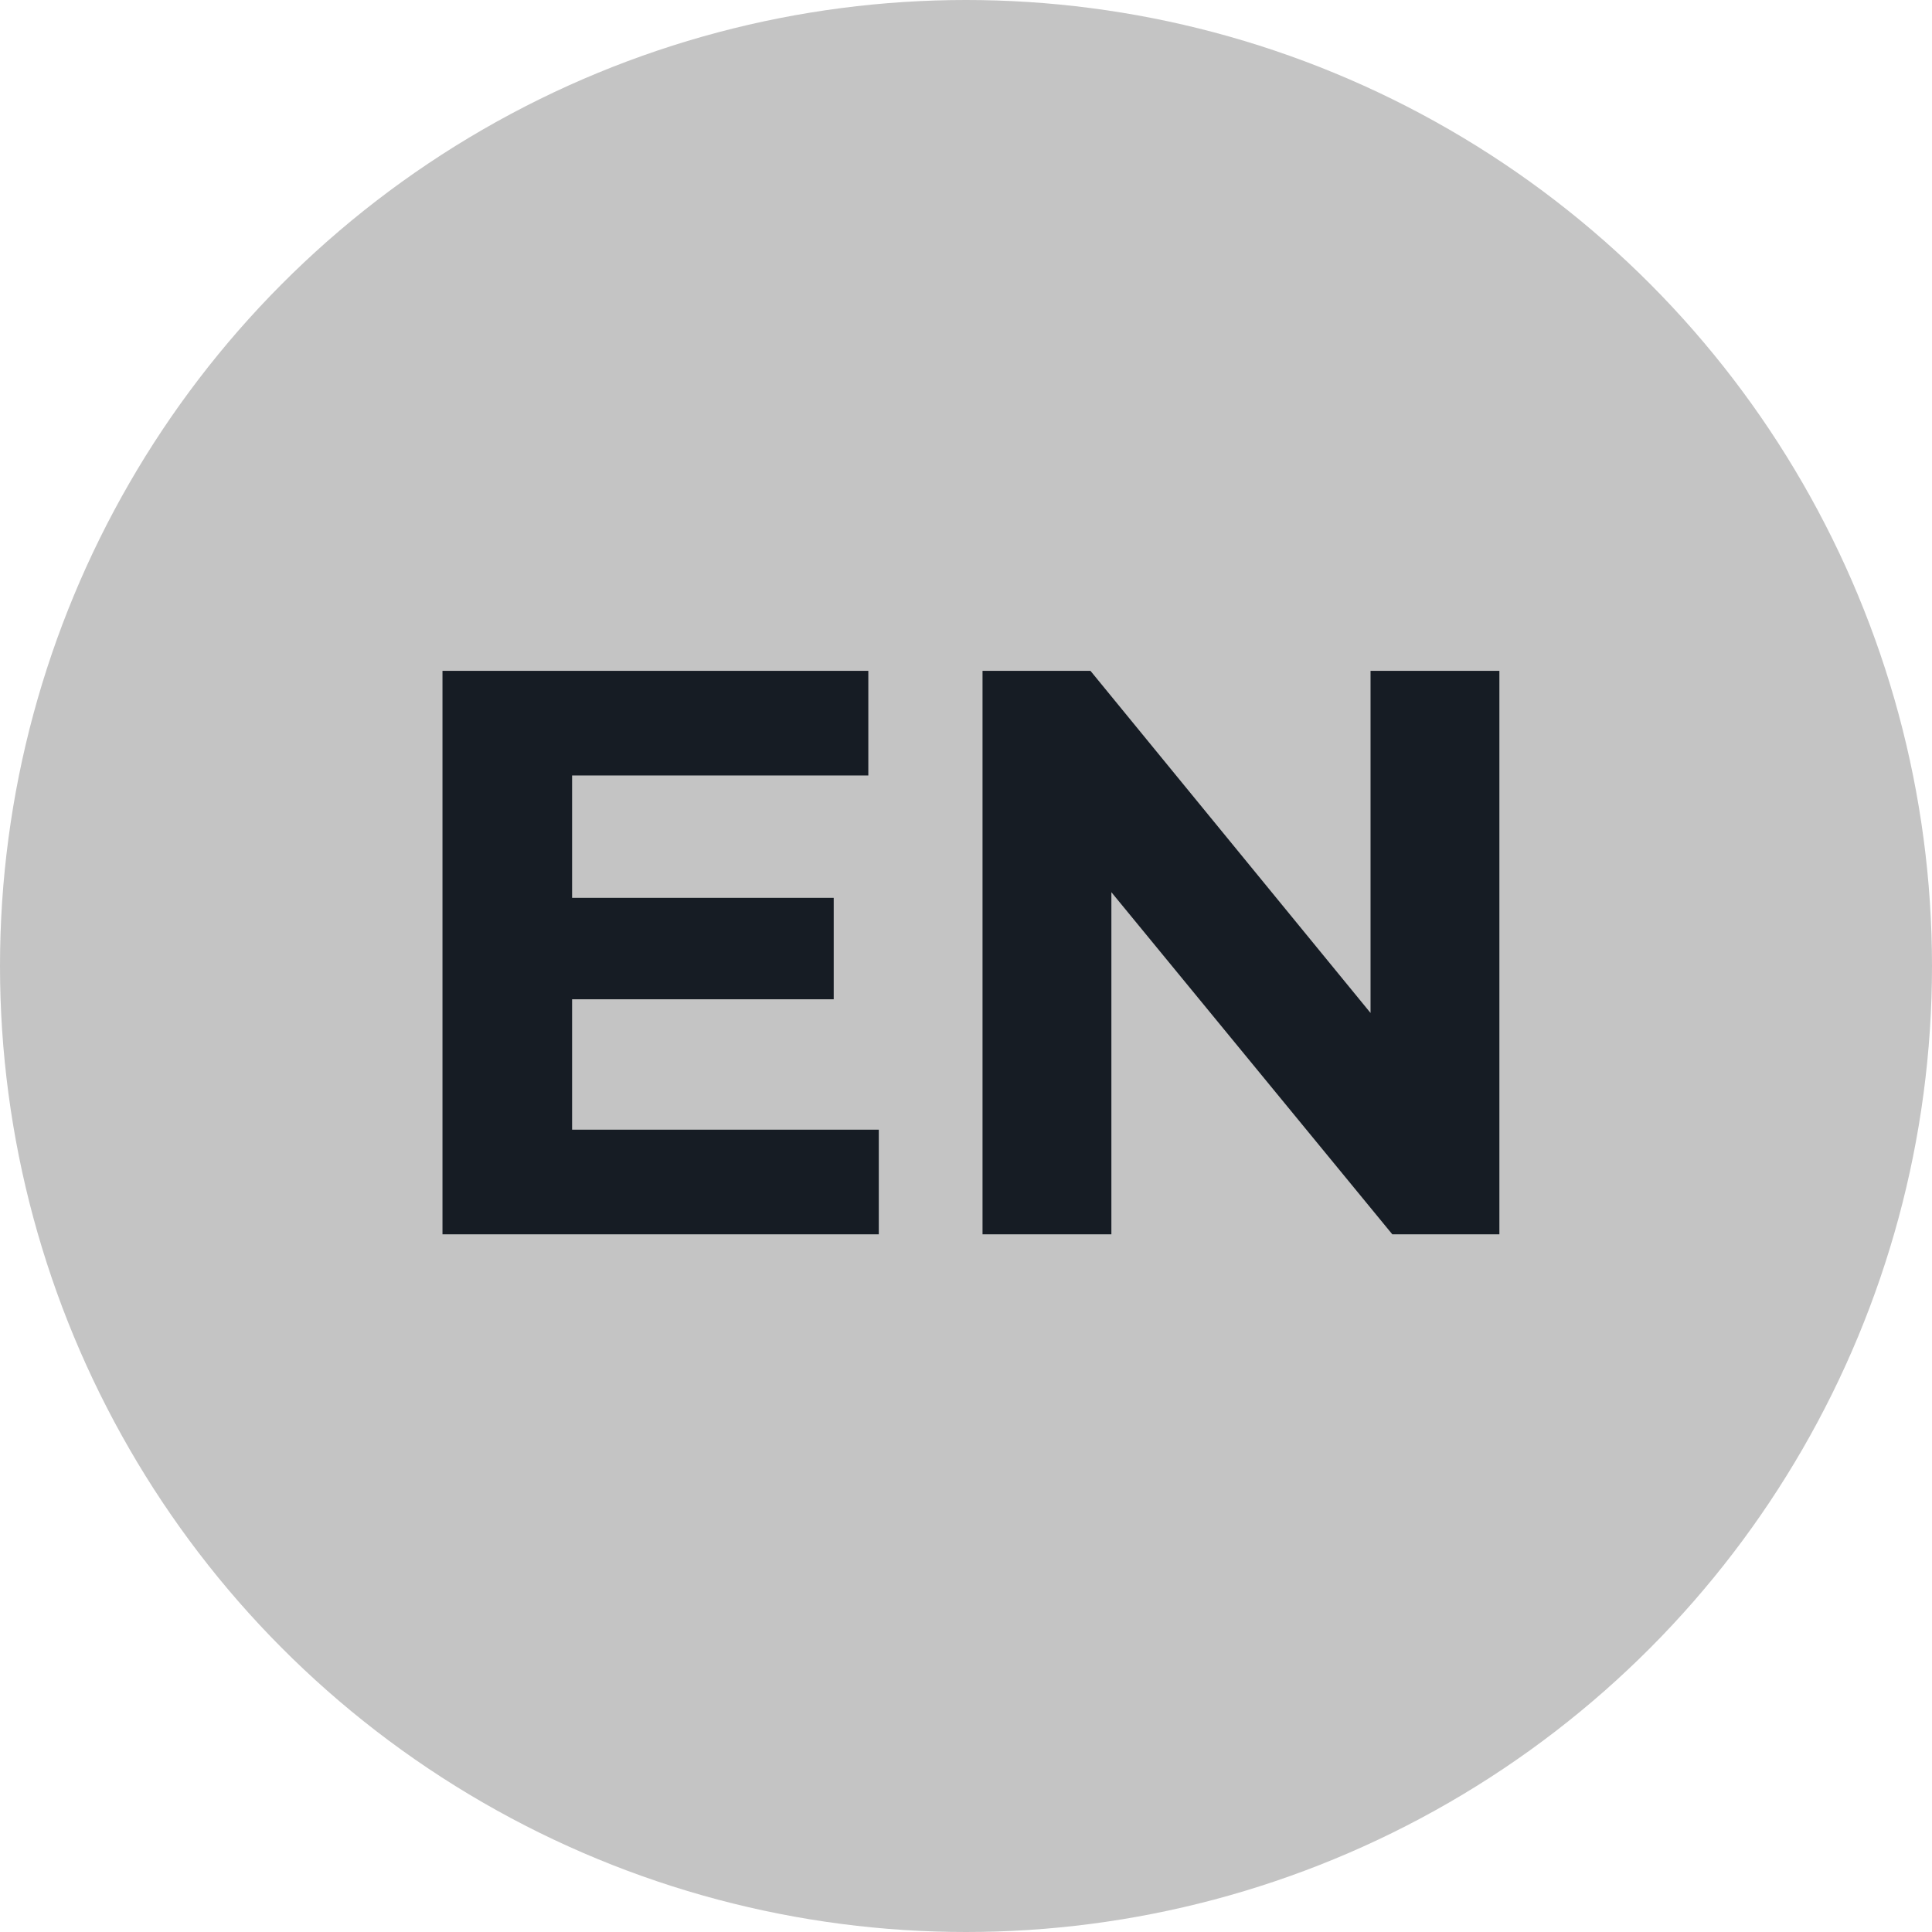 <svg width="36" height="36" viewBox="0 0 36 36" fill="none" xmlns="http://www.w3.org/2000/svg">
<circle cx="18" cy="18" r="18" fill="#C4C4C4"/>
<path d="M16.375 21.05V23H8.245V12.5H16.18V14.45H10.66V16.73H15.535V18.62H10.66V21.05H16.375ZM27.939 12.5V23H25.944L20.709 16.625V23H18.308V12.5H20.319L25.538 18.875V12.5H27.939Z" fill="#161C24"/>
</svg>
